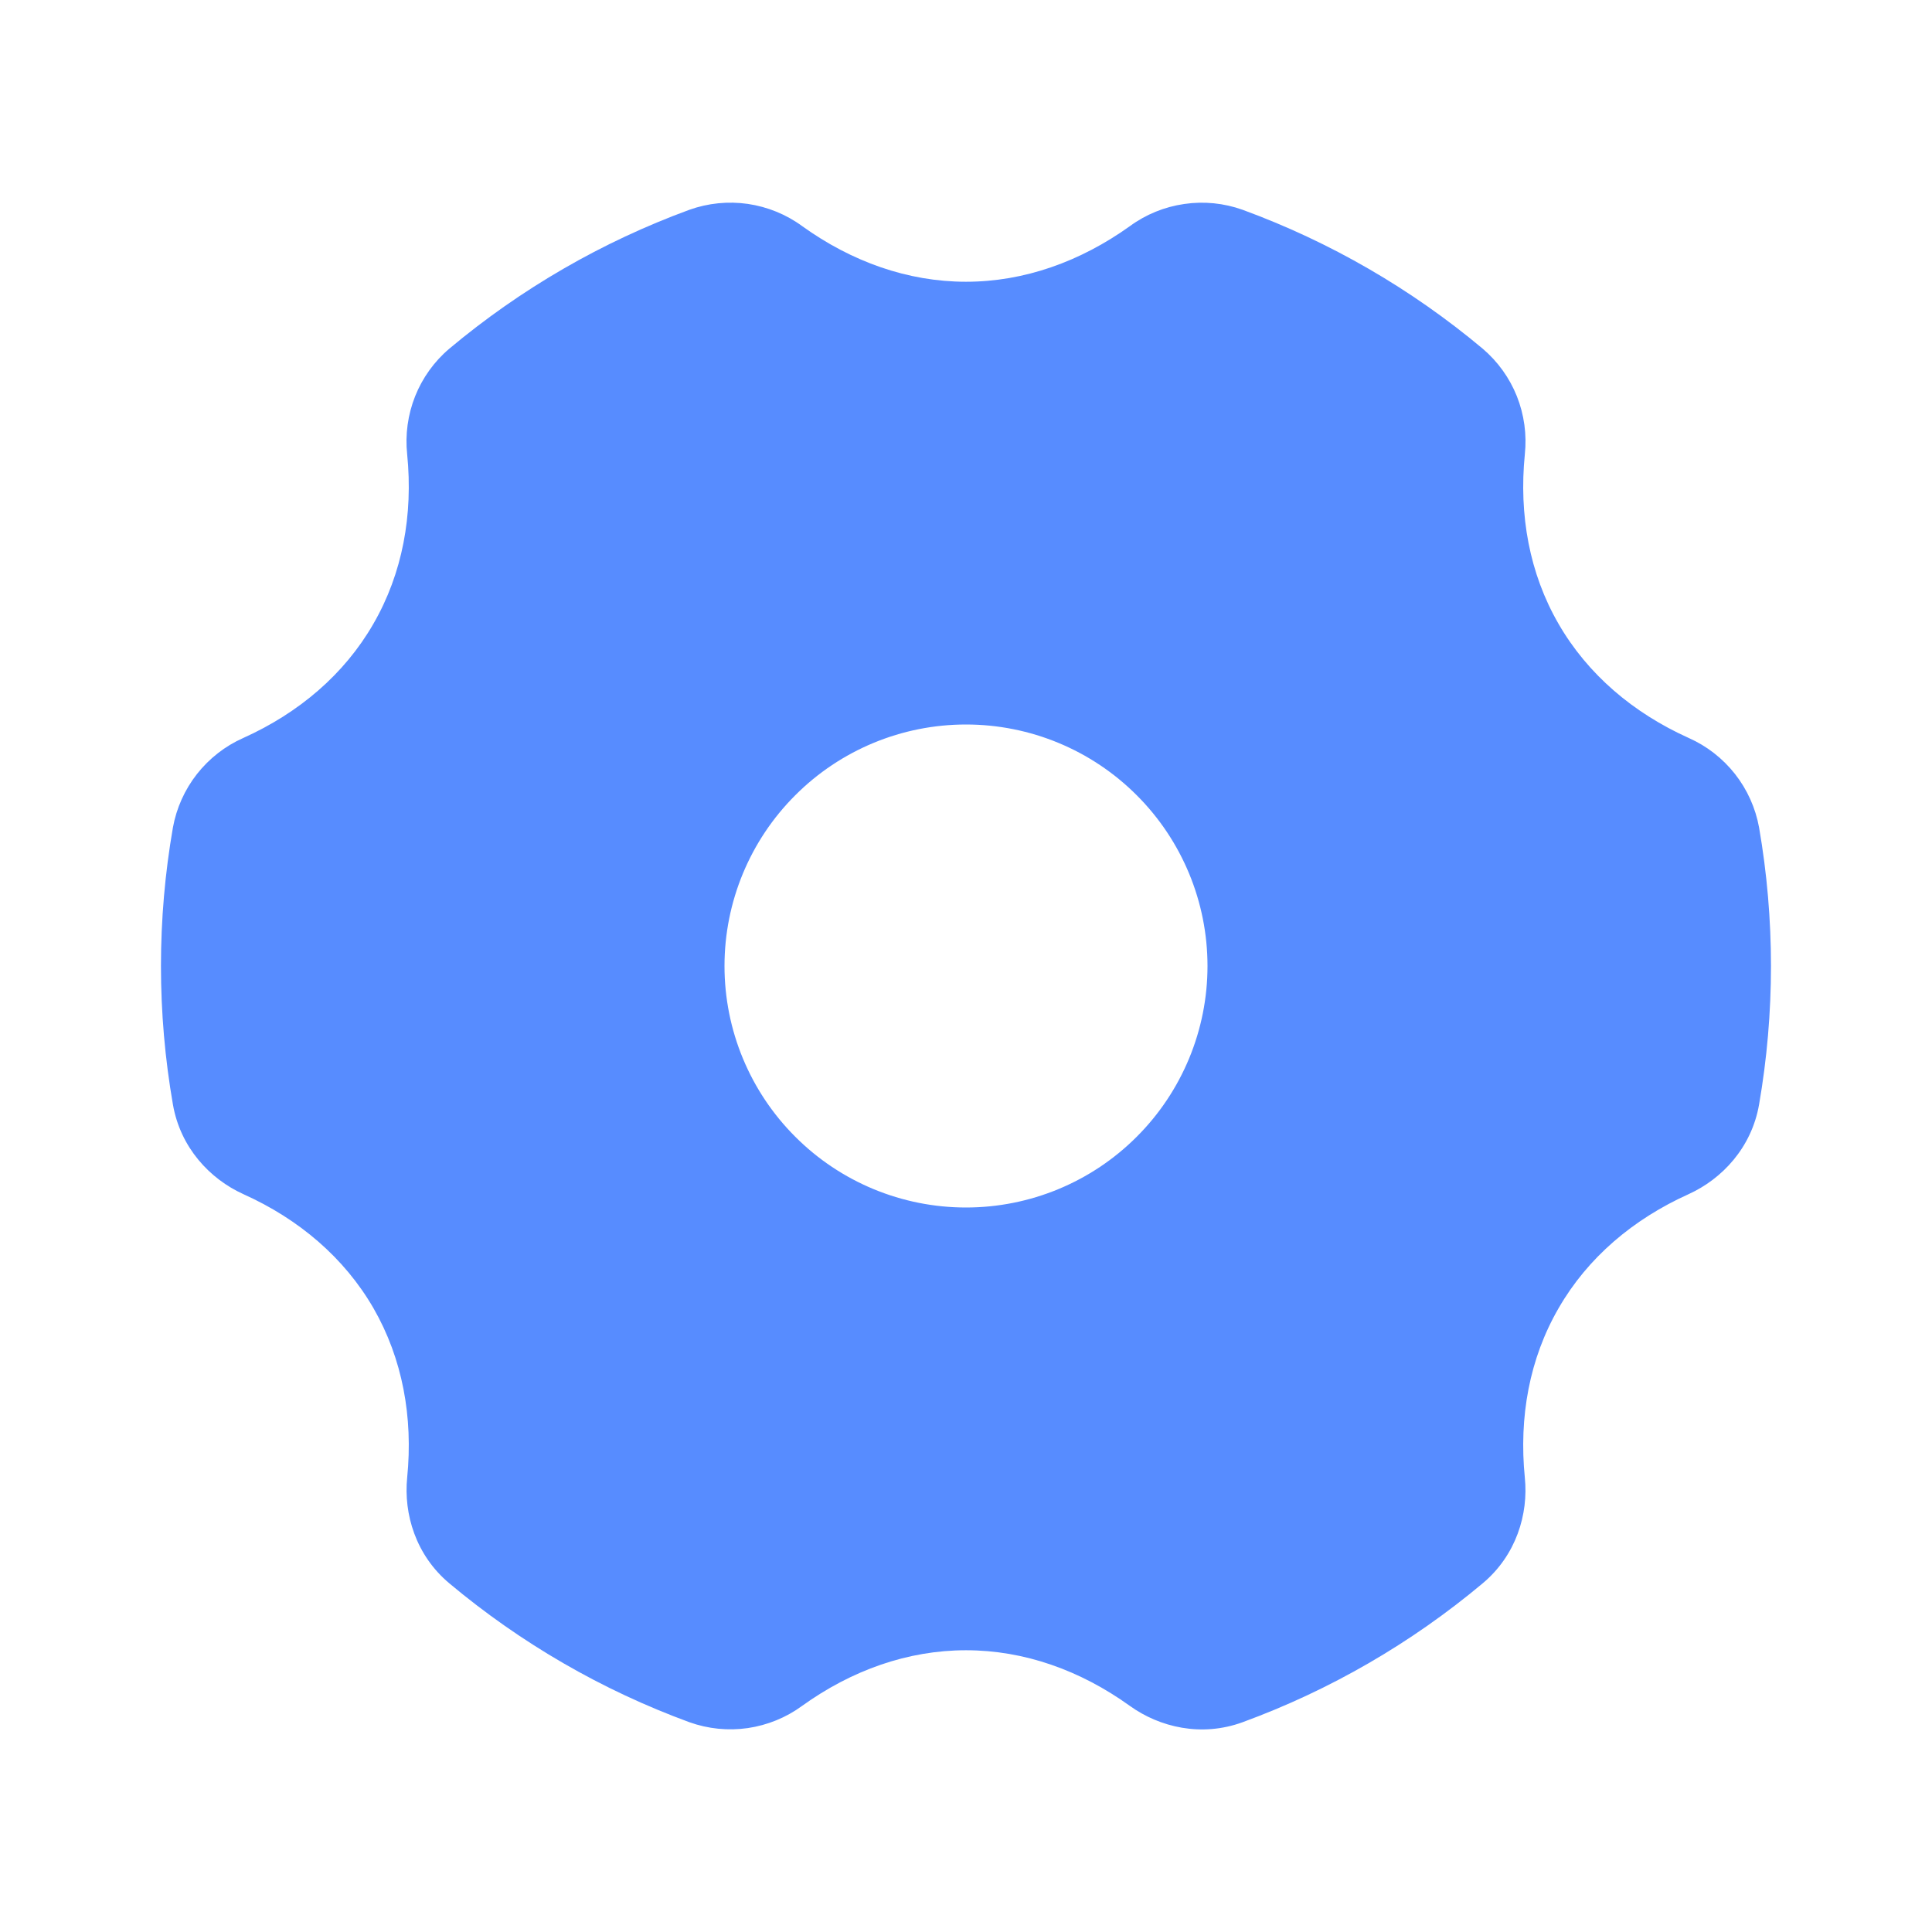 <svg width="24" height="24" viewBox="0 0 24 24" fill="none" xmlns="http://www.w3.org/2000/svg">
<g clip-path="url(#clip0_6135_51119)">
<path fill-rule="evenodd" clip-rule="evenodd" d="M9.965 2.809C9.766 2.663 9.534 2.569 9.29 2.533C9.046 2.498 8.796 2.523 8.564 2.606C7.478 3.004 6.469 3.588 5.582 4.331C5.394 4.49 5.248 4.694 5.157 4.922C5.066 5.151 5.032 5.399 5.058 5.644C5.133 6.397 5 7.124 4.638 7.75C4.277 8.377 3.713 8.856 3.023 9.167C2.797 9.267 2.6 9.421 2.447 9.615C2.295 9.809 2.192 10.037 2.148 10.28C1.95 11.418 1.95 12.582 2.148 13.72C2.241 14.257 2.608 14.646 3.023 14.834C3.713 15.144 4.277 15.624 4.639 16.25C5 16.877 5.133 17.603 5.058 18.356C5.013 18.808 5.165 19.32 5.582 19.669C6.469 20.412 7.478 20.996 8.564 21.394C8.796 21.477 9.045 21.502 9.289 21.467C9.533 21.431 9.765 21.337 9.964 21.191C10.579 20.749 11.276 20.5 12 20.5C12.724 20.5 13.42 20.749 14.035 21.191C14.405 21.457 14.925 21.581 15.436 21.394C16.522 20.996 17.531 20.412 18.418 19.669C18.835 19.32 18.988 18.809 18.942 18.356C18.867 17.603 18.999 16.876 19.362 16.25C19.723 15.623 20.287 15.145 20.977 14.834C21.391 14.646 21.759 14.257 21.852 13.72C22.049 12.582 22.049 11.418 21.852 10.28C21.808 10.037 21.705 9.809 21.553 9.615C21.4 9.421 21.203 9.267 20.977 9.167C20.287 8.856 19.723 8.377 19.361 7.75C18.999 7.124 18.867 6.397 18.942 5.644C18.968 5.399 18.934 5.151 18.843 4.922C18.752 4.694 18.606 4.491 18.418 4.331C17.531 3.588 16.522 3.004 15.436 2.606C15.204 2.523 14.955 2.498 14.711 2.534C14.467 2.569 14.235 2.663 14.036 2.809C13.42 3.25 12.723 3.5 12 3.5C11.277 3.5 10.58 3.251 9.965 2.809ZM9 12C9 11.204 9.316 10.441 9.879 9.879C10.441 9.316 11.204 9 12 9C12.796 9 13.559 9.316 14.121 9.879C14.684 10.441 15 11.204 15 12C15 12.796 14.684 13.559 14.121 14.121C13.559 14.684 12.796 15 12 15C11.204 15 10.441 14.684 9.879 14.121C9.316 13.559 9 12.796 9 12Z" fill="#578CFF"/>
</g>
<defs>
<clipPath id="clip0_6135_51119">
<rect width="24" height="24" fill="white"/>
</clipPath>
</defs>
</svg>
